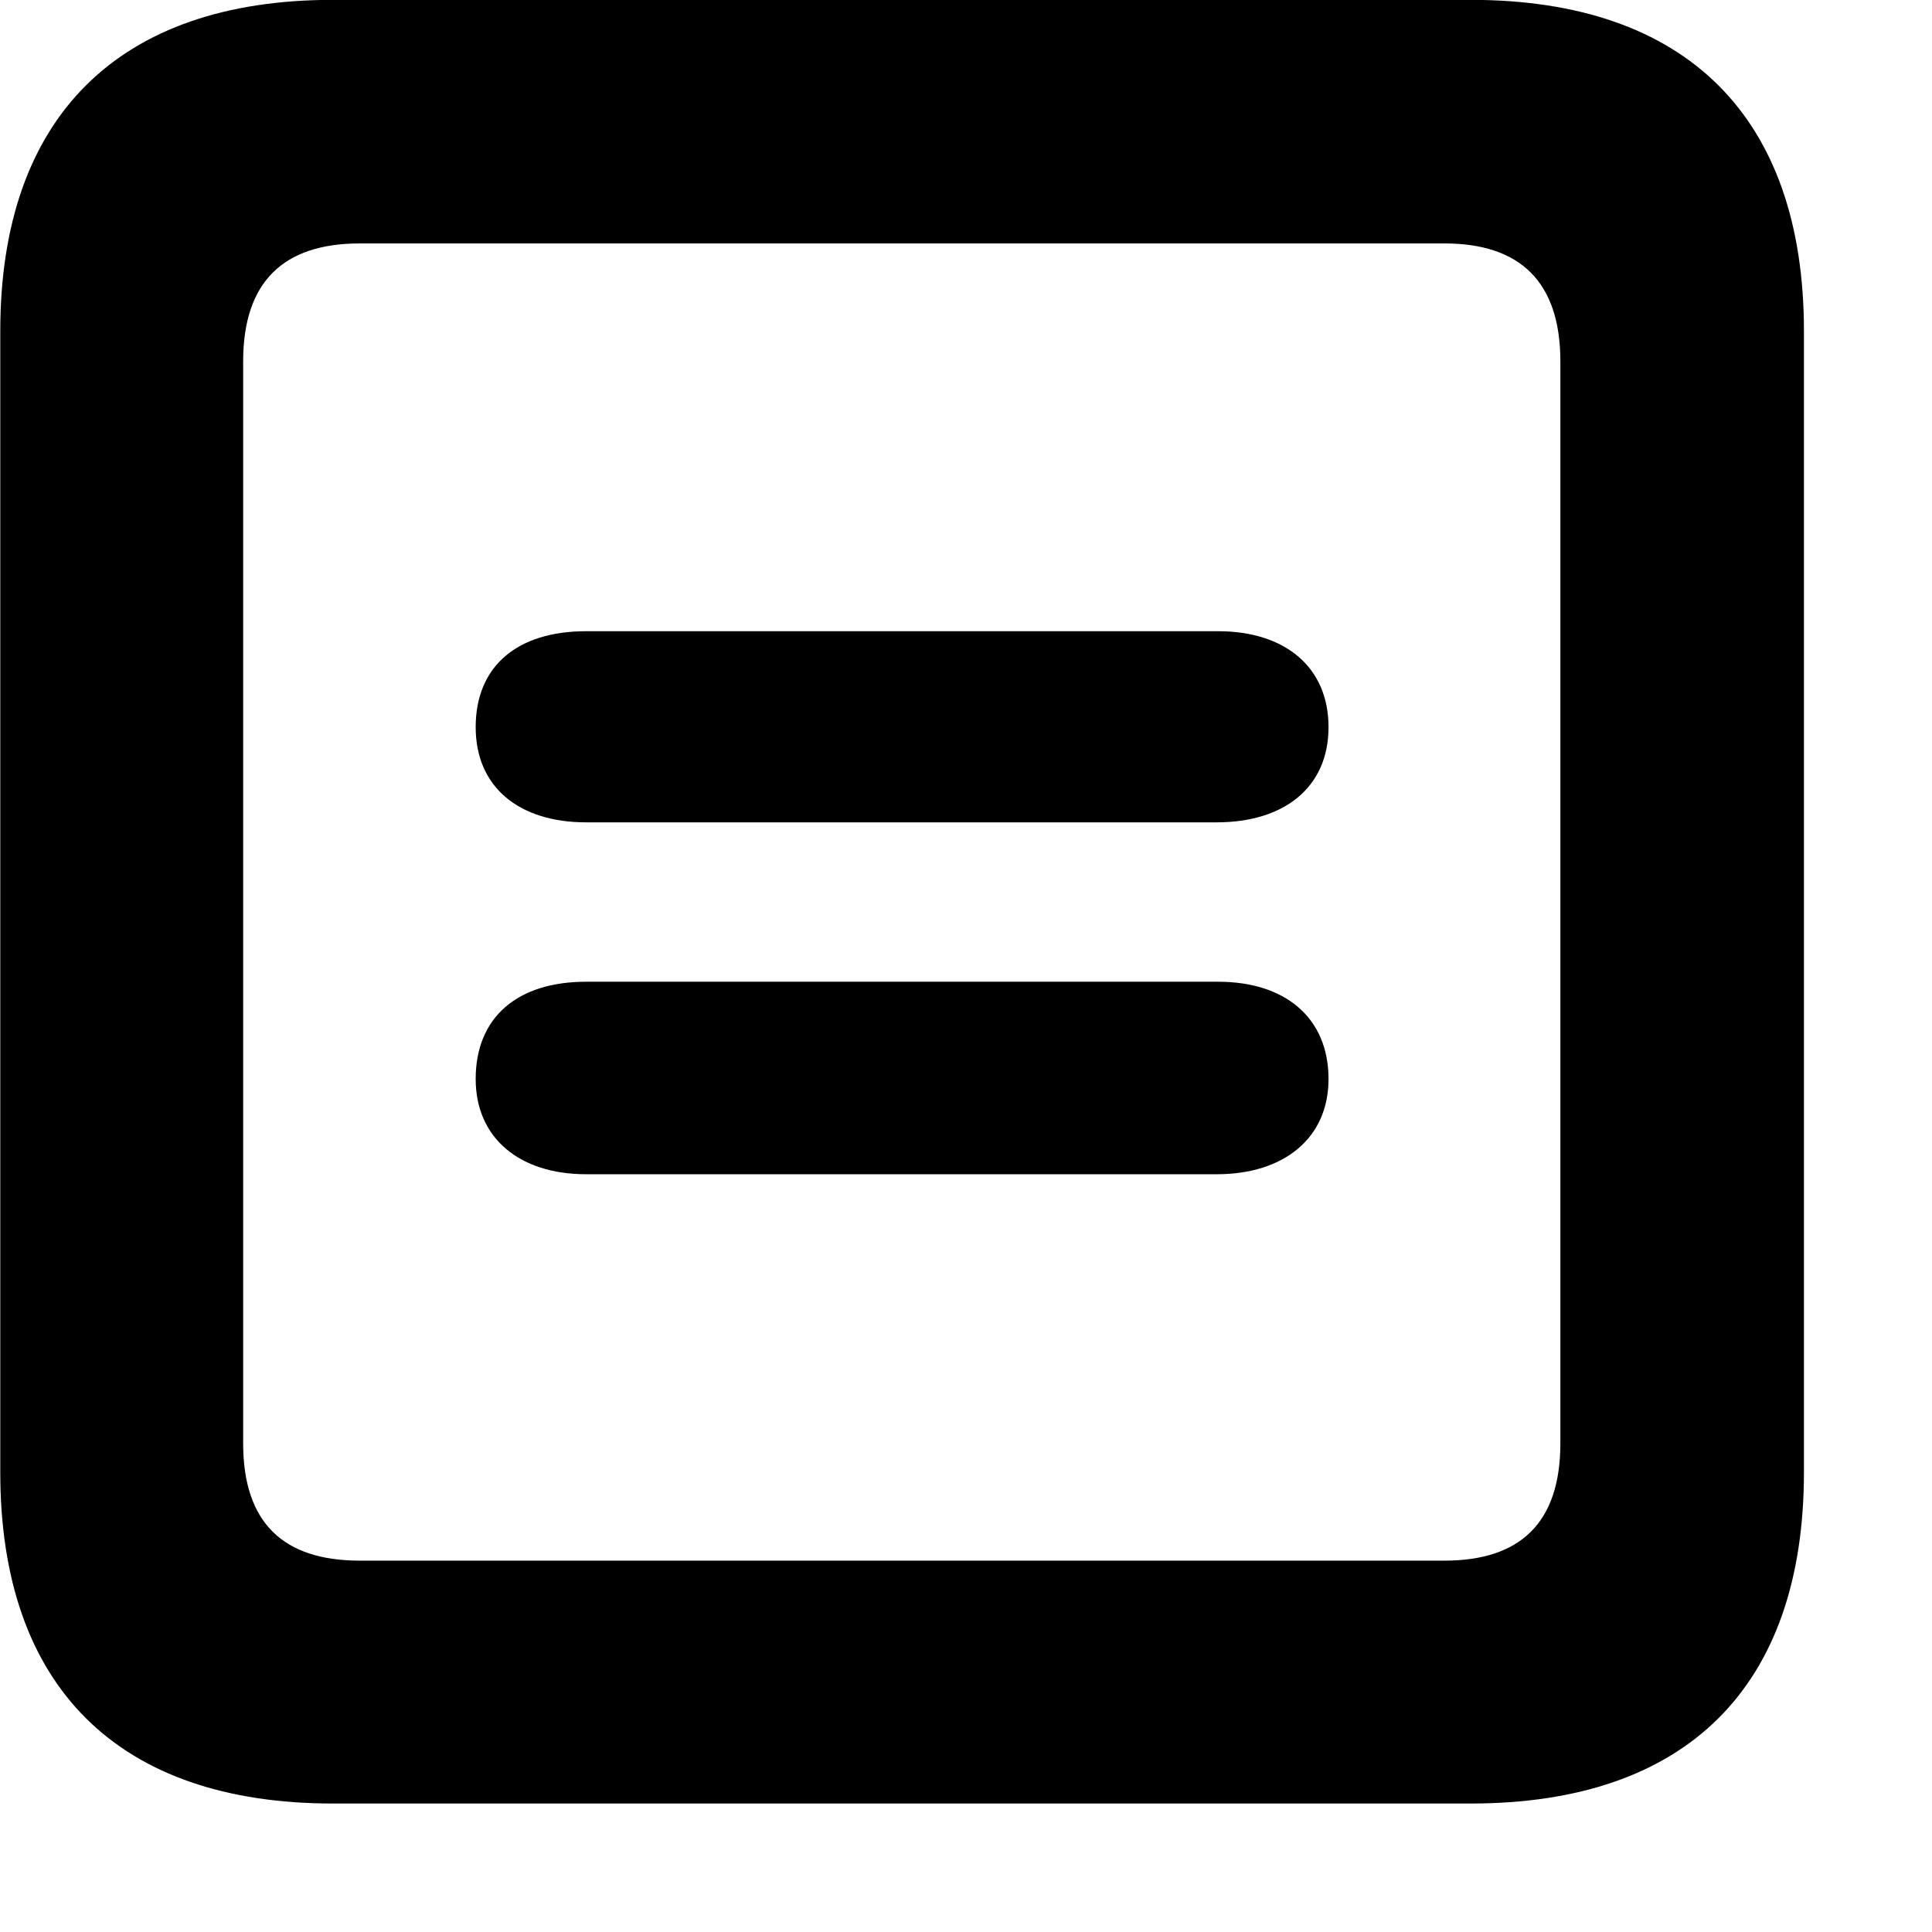<svg xmlns="http://www.w3.org/2000/svg" viewBox="0 0 28 28" width="28" height="28">
  <path d="M4.824 26.138H21.314C24.444 26.138 26.144 24.448 26.144 21.338V4.798C26.144 1.698 24.444 -0.002 21.314 -0.002H4.824C1.714 -0.002 0.004 1.698 0.004 4.798V21.338C0.004 24.448 1.714 26.138 4.824 26.138ZM5.214 22.618C4.114 22.618 3.524 22.078 3.524 20.918V5.238C3.524 4.078 4.114 3.528 5.214 3.528H20.934C22.024 3.528 22.614 4.078 22.614 5.238V20.918C22.614 22.078 22.024 22.618 20.934 22.618ZM8.494 11.918H17.634C18.604 11.918 19.254 11.418 19.254 10.538C19.254 9.668 18.624 9.148 17.654 9.148H8.494C7.504 9.148 6.894 9.648 6.894 10.538C6.894 11.418 7.534 11.918 8.494 11.918ZM8.494 17.018H17.634C18.604 17.018 19.254 16.498 19.254 15.638C19.254 14.748 18.624 14.228 17.654 14.228H8.494C7.504 14.228 6.894 14.738 6.894 15.638C6.894 16.498 7.534 17.018 8.494 17.018Z" />
</svg>